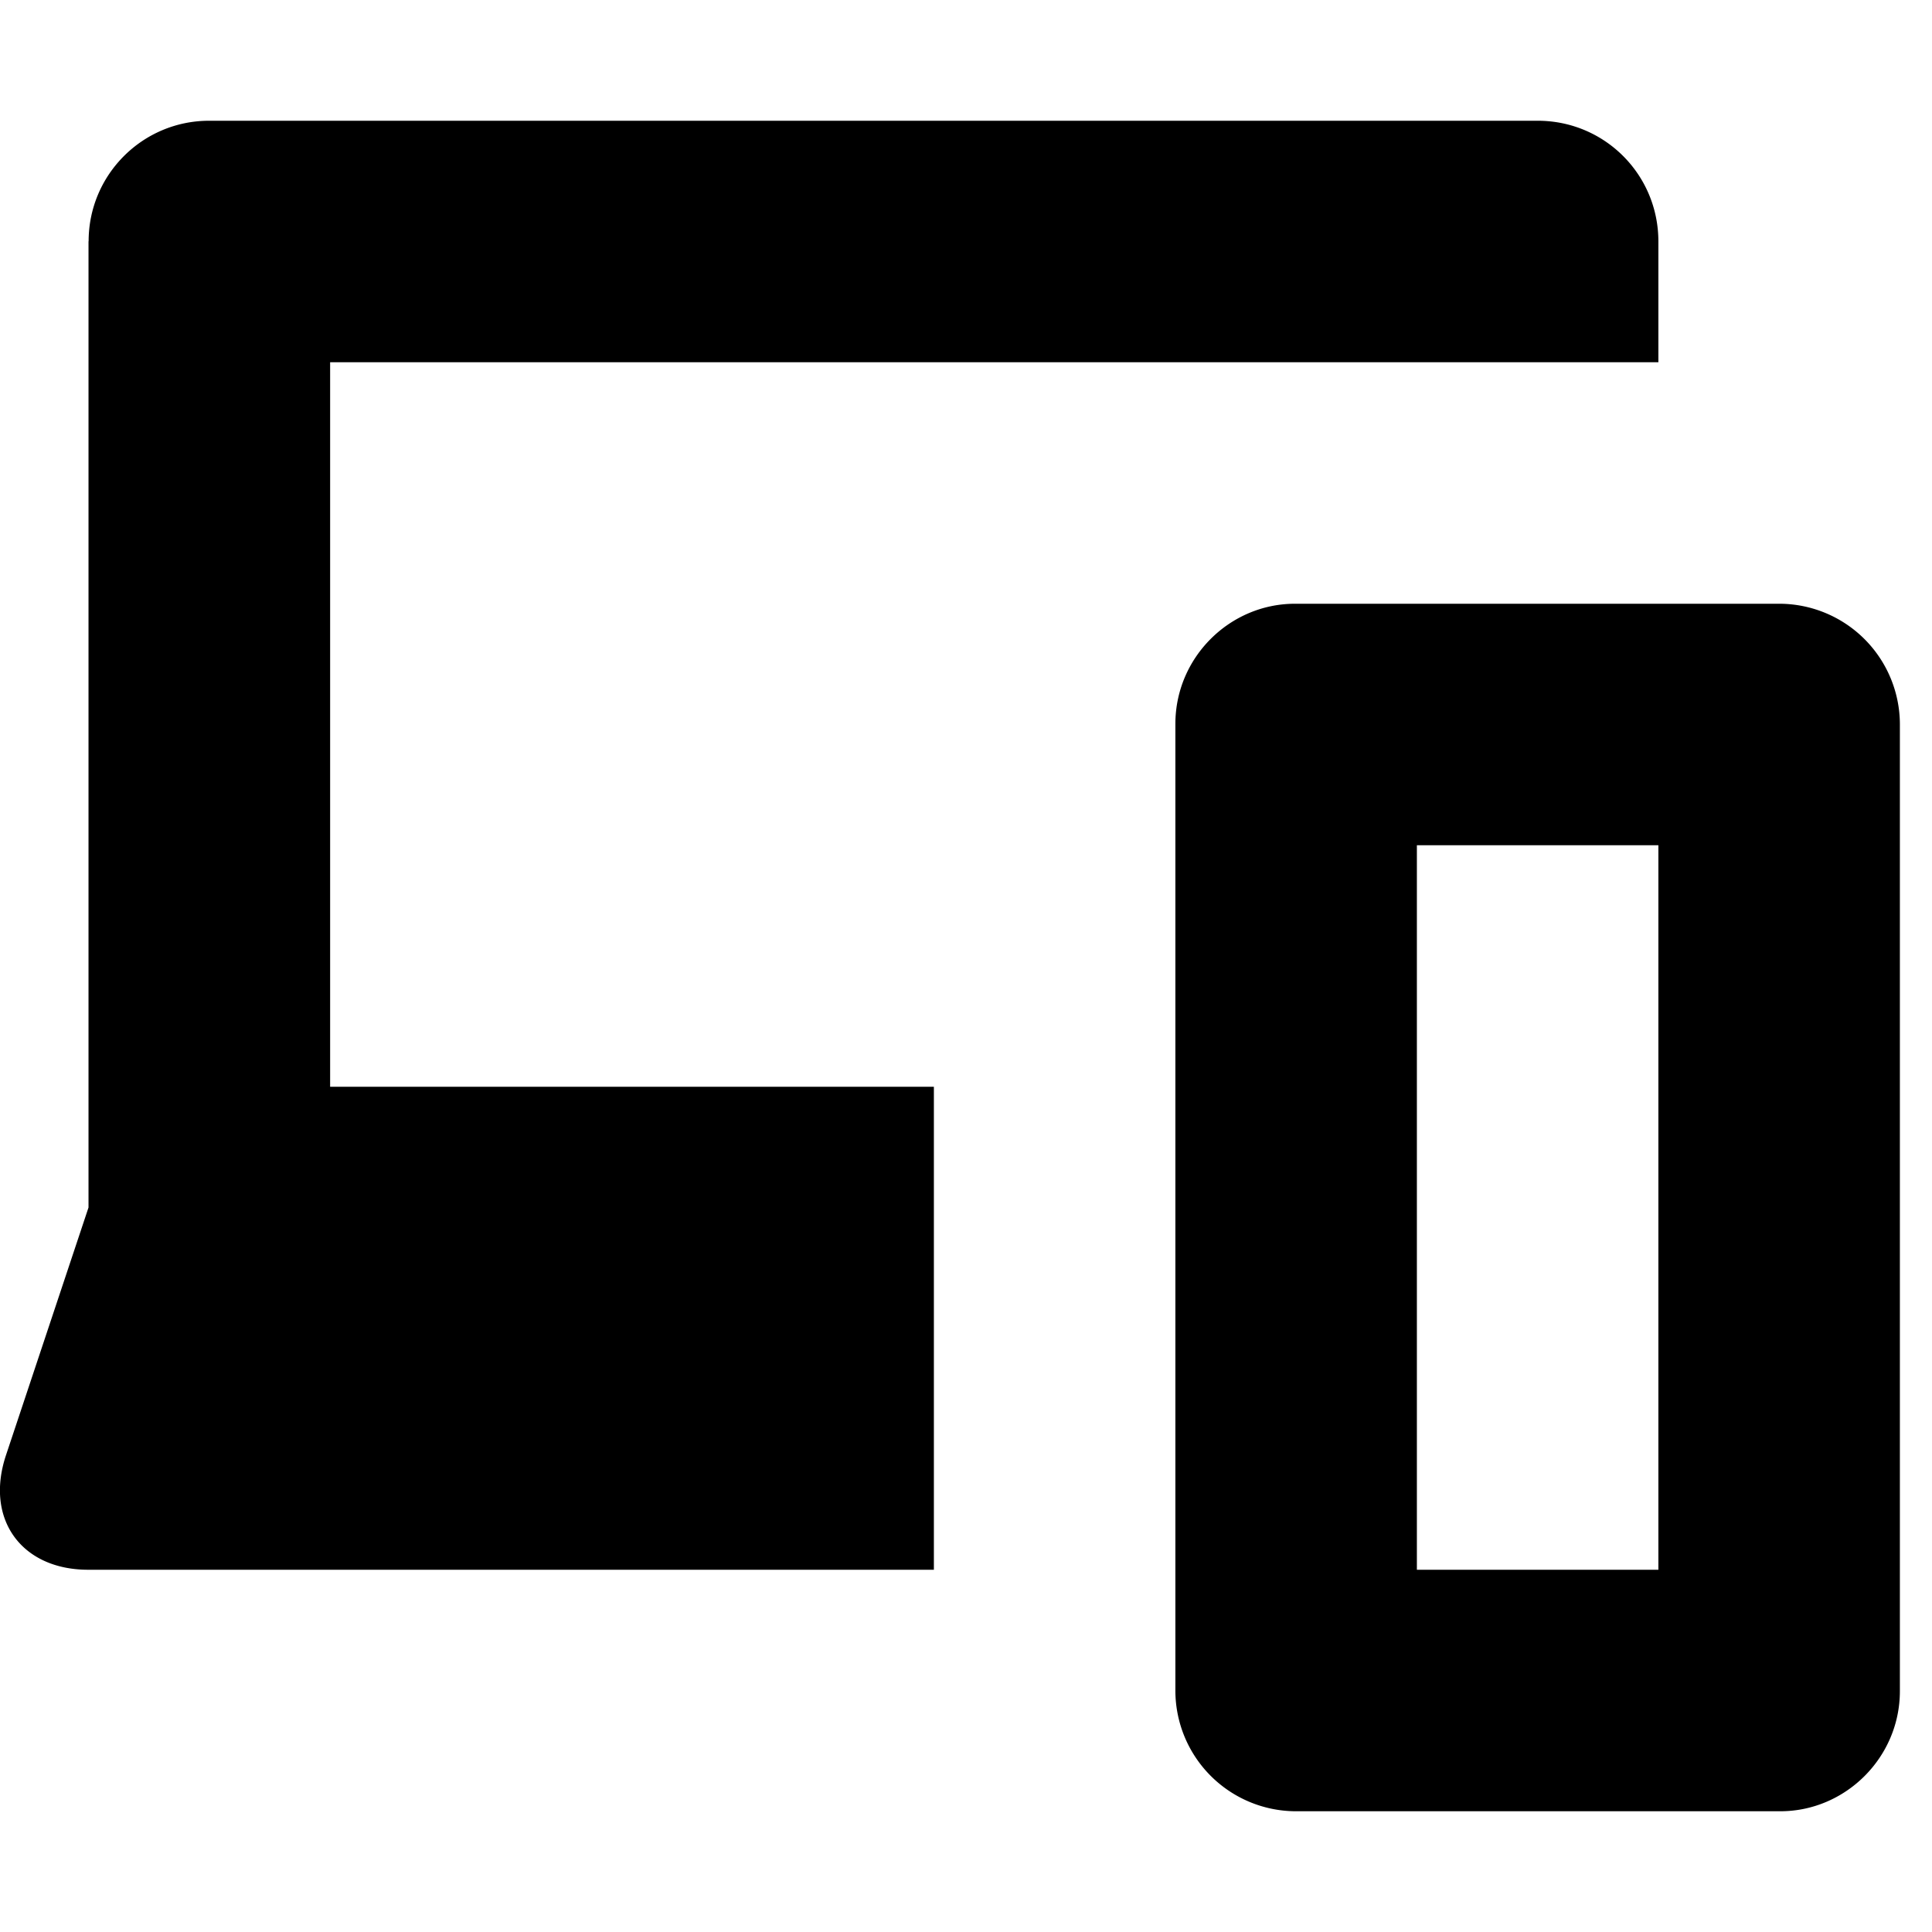 <svg xmlns="http://www.w3.org/2000/svg" width="16" height="16" viewBox="0 0 16 16">
    <path fill-rule="evenodd" d="M9.734 5.995c0-.55.45-.995.99-.995h4.02a1 1 0 0 1 .99.995v8.01c0 .55-.451.995-.99.995h-4.02a1 1 0 0 1-.99-.995v-8.01zm2 1.005v6h2V7h-2zm-11-5.002c0-.551.447-.998.998-.998h11.003c.552 0 .999.444.999 1v1h-11v6h5v4H.73c-.55 0-.858-.417-.68-.95L.733 10V1.998z"/>
</svg>
